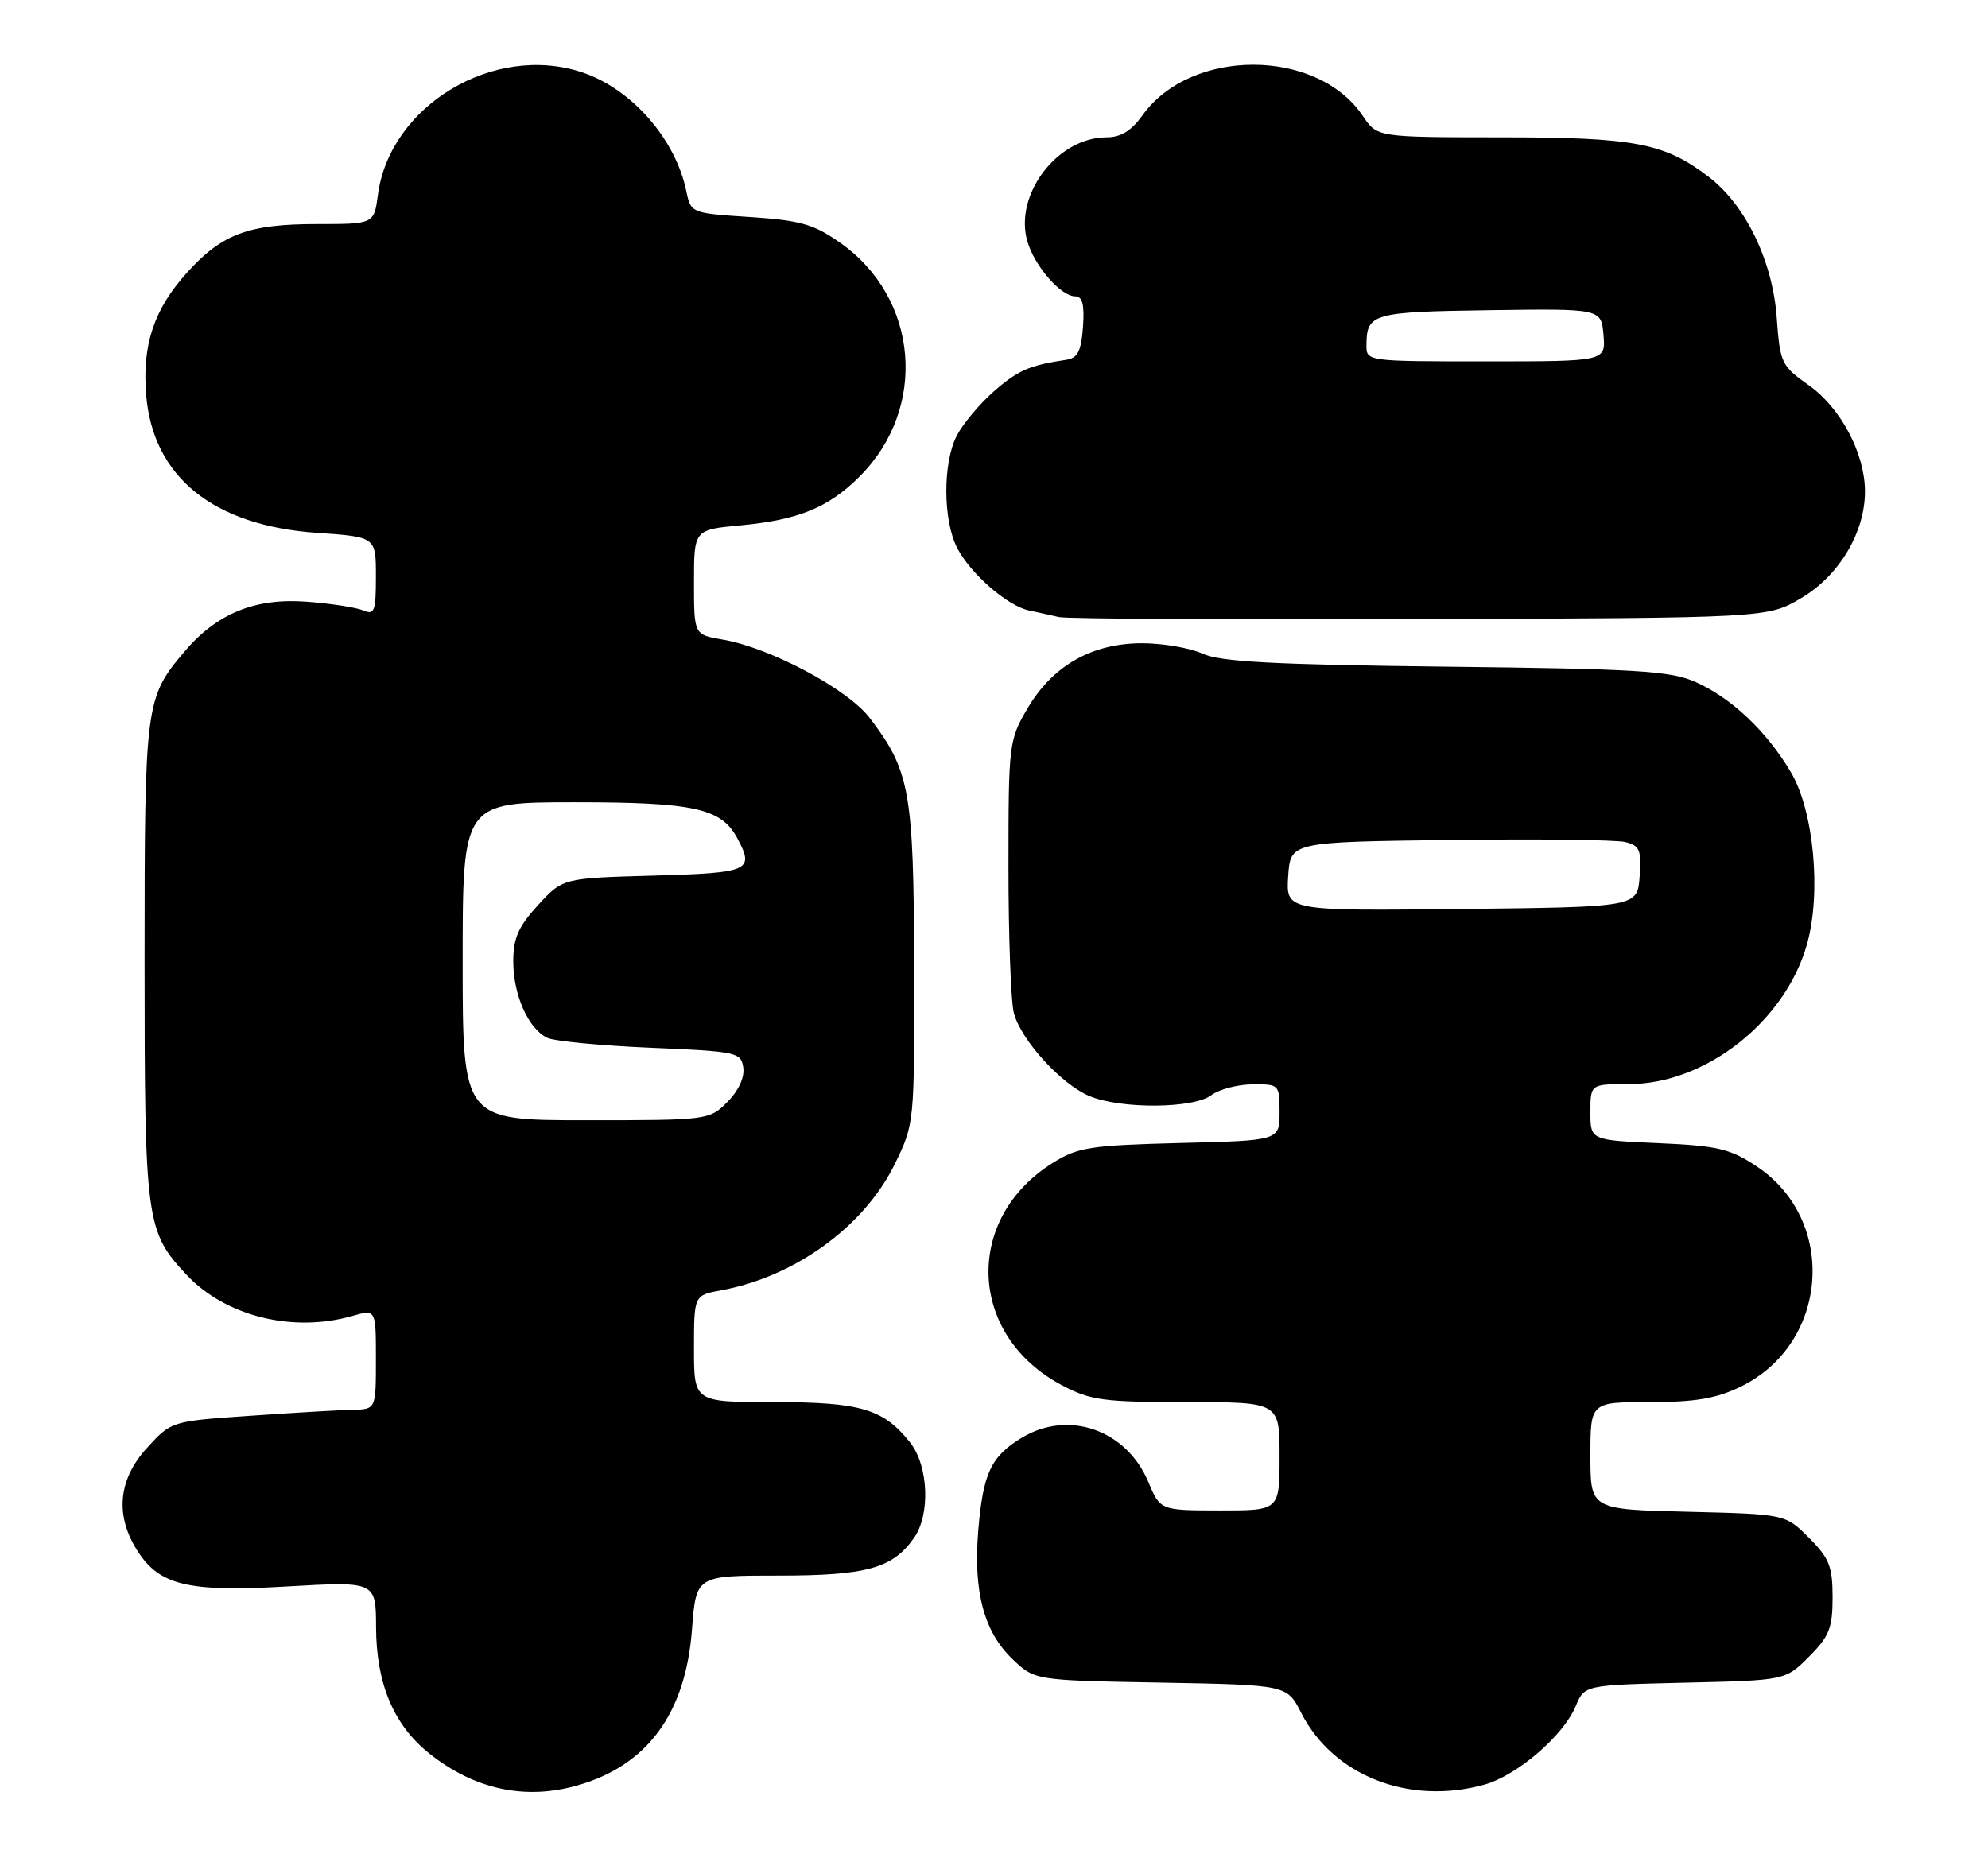 <?xml version="1.0" encoding="UTF-8" standalone="no"?>
<!DOCTYPE svg PUBLIC "-//W3C//DTD SVG 1.1//EN" "http://www.w3.org/Graphics/SVG/1.1/DTD/svg11.dtd" >
<svg xmlns="http://www.w3.org/2000/svg" xmlns:xlink="http://www.w3.org/1999/xlink" version="1.1" viewBox="0 0 275 256">
 <g >
 <path fill="currentColor"
d=" M 79.92 247.02 C 89.56 244.26 94.85 237.05 95.72 225.47 C 96.29 218.00 96.29 218.00 107.69 218.00 C 119.89 218.00 123.49 217.00 126.44 212.78 C 128.71 209.55 128.44 202.83 125.91 199.61 C 122.23 194.94 119.08 194.00 107.05 194.00 C 96.00 194.00 96.00 194.00 96.00 186.61 C 96.00 179.22 96.00 179.22 99.75 178.53 C 109.95 176.66 119.52 169.71 123.73 161.15 C 126.50 155.50 126.50 155.50 126.45 133.50 C 126.39 109.51 125.87 106.63 120.30 99.33 C 117.24 95.32 106.50 89.60 99.94 88.49 C 96.00 87.82 96.00 87.82 96.00 80.56 C 96.00 73.29 96.00 73.29 102.43 72.69 C 110.44 71.94 114.62 70.23 118.92 65.92 C 128.38 56.46 127.11 41.23 116.21 33.58 C 112.55 31.01 110.74 30.49 103.75 30.03 C 95.63 29.50 95.57 29.48 94.95 26.50 C 93.45 19.21 87.35 12.26 80.47 9.99 C 68.30 5.97 53.94 14.60 52.28 26.93 C 51.74 31.00 51.74 31.00 43.84 31.00 C 34.37 31.00 30.69 32.37 25.87 37.72 C 21.30 42.78 19.65 47.73 20.22 54.65 C 21.16 66.01 29.52 72.75 43.91 73.73 C 52.00 74.29 52.00 74.29 52.00 79.75 C 52.00 84.57 51.80 85.13 50.25 84.46 C 49.29 84.05 45.76 83.50 42.42 83.25 C 35.26 82.71 29.96 84.89 25.47 90.21 C 20.10 96.59 20.00 97.33 20.00 133.00 C 20.00 168.99 20.19 170.39 25.80 176.38 C 31.19 182.13 40.51 184.44 48.76 182.07 C 52.00 181.14 52.00 181.14 52.00 188.07 C 52.00 195.00 52.00 195.00 48.75 195.06 C 46.96 195.10 40.60 195.47 34.61 195.89 C 23.71 196.64 23.71 196.64 20.36 200.31 C 16.48 204.53 15.91 209.34 18.71 214.08 C 21.80 219.32 25.66 220.32 39.64 219.51 C 52.00 218.80 52.00 218.80 52.02 225.15 C 52.05 232.96 54.46 238.69 59.38 242.61 C 65.63 247.60 72.66 249.11 79.92 247.02 Z  M 205.32 246.93 C 209.85 245.67 216.28 240.15 217.97 236.06 C 219.18 233.15 219.18 233.15 233.07 232.82 C 246.97 232.50 246.97 232.50 250.23 229.23 C 253.04 226.42 253.50 225.27 253.50 221.00 C 253.50 216.73 253.04 215.58 250.23 212.77 C 246.97 209.50 246.97 209.50 233.48 209.17 C 220.00 208.85 220.00 208.85 220.00 201.42 C 220.00 194.00 220.00 194.00 228.18 194.00 C 234.48 194.00 237.38 193.51 240.75 191.88 C 253.00 185.95 254.25 168.83 242.97 161.36 C 239.30 158.93 237.59 158.53 229.39 158.17 C 220.00 157.76 220.00 157.76 220.00 153.88 C 220.00 150.00 220.00 150.00 225.30 150.00 C 235.94 150.00 246.97 141.33 249.97 130.61 C 251.96 123.50 250.90 112.21 247.74 106.86 C 244.38 101.17 239.47 96.53 234.50 94.34 C 231.04 92.82 226.40 92.54 200.00 92.24 C 176.14 91.96 168.81 91.57 166.35 90.44 C 164.62 89.65 160.85 89.00 157.99 89.00 C 151.06 89.00 145.62 92.09 142.15 97.99 C 139.56 102.41 139.50 102.87 139.50 120.00 C 139.50 129.62 139.84 138.73 140.26 140.23 C 141.32 144.01 146.82 150.03 150.70 151.65 C 155.06 153.47 165.09 153.40 167.56 151.53 C 168.63 150.72 171.19 150.05 173.25 150.03 C 176.95 150.00 177.00 150.05 177.00 153.90 C 177.00 157.81 177.00 157.81 163.25 158.15 C 150.86 158.47 149.12 158.73 145.68 160.87 C 133.25 168.60 133.89 184.80 146.91 191.67 C 150.86 193.76 152.64 194.00 164.16 194.00 C 177.00 194.00 177.00 194.00 177.00 201.50 C 177.00 209.00 177.00 209.00 168.75 208.99 C 160.50 208.98 160.50 208.98 158.84 205.03 C 155.81 197.81 147.76 195.02 141.31 198.95 C 137.05 201.55 135.98 203.86 135.32 211.80 C 134.63 220.22 136.10 225.77 140.05 229.55 C 143.13 232.50 143.13 232.50 160.58 232.81 C 178.03 233.13 178.03 233.13 180.00 237.01 C 184.44 245.71 194.92 249.81 205.32 246.93 Z  M 249.15 82.76 C 254.41 79.67 258.01 73.62 257.98 67.93 C 257.94 62.68 254.61 56.41 250.19 53.29 C 246.41 50.61 246.23 50.24 245.77 43.90 C 245.20 36.09 241.45 28.34 236.35 24.46 C 230.22 19.78 226.12 19.00 207.62 19.00 C 190.50 18.99 190.50 18.99 188.53 16.06 C 182.21 6.62 164.71 6.58 158.02 15.98 C 156.50 18.10 155.04 19.00 153.08 19.00 C 146.29 19.00 140.25 26.91 142.11 33.37 C 143.09 36.80 146.74 41.00 148.73 41.00 C 149.74 41.00 150.03 42.15 149.81 45.24 C 149.56 48.59 149.08 49.55 147.50 49.78 C 142.40 50.54 140.80 51.24 137.47 54.16 C 135.50 55.89 133.20 58.64 132.35 60.28 C 130.40 64.06 130.43 71.99 132.41 75.82 C 134.25 79.38 139.35 83.83 142.33 84.46 C 143.52 84.71 145.40 85.13 146.50 85.38 C 147.60 85.62 170.10 85.75 196.50 85.66 C 244.50 85.50 244.50 85.50 249.15 82.76 Z  M 64.00 133.00 C 64.00 111.00 64.00 111.00 79.55 111.00 C 95.98 111.00 99.77 111.84 101.97 115.94 C 104.40 120.48 103.75 120.77 90.42 121.15 C 77.85 121.50 77.85 121.50 74.42 125.24 C 71.70 128.21 71.00 129.80 71.00 133.03 C 71.00 137.68 73.09 142.36 75.71 143.60 C 76.70 144.06 83.12 144.68 90.00 144.97 C 101.98 145.48 102.51 145.59 102.82 147.73 C 103.01 149.09 102.15 150.94 100.61 152.48 C 98.11 154.98 97.93 155.00 81.05 155.00 C 64.00 155.00 64.00 155.00 64.00 133.00 Z  M 178.19 121.27 C 178.50 116.50 178.50 116.50 200.50 116.22 C 212.60 116.06 223.54 116.19 224.81 116.50 C 226.83 117.00 227.07 117.59 226.81 121.28 C 226.50 125.50 226.50 125.50 202.19 125.77 C 177.89 126.04 177.89 126.04 178.19 121.27 Z  M 189.02 47.75 C 189.05 43.37 189.82 43.15 206.02 42.92 C 221.50 42.70 221.50 42.70 221.81 46.35 C 222.12 50.00 222.12 50.00 205.56 50.00 C 189.05 50.00 189.00 49.99 189.02 47.75 Z "/>
</g>
</svg>